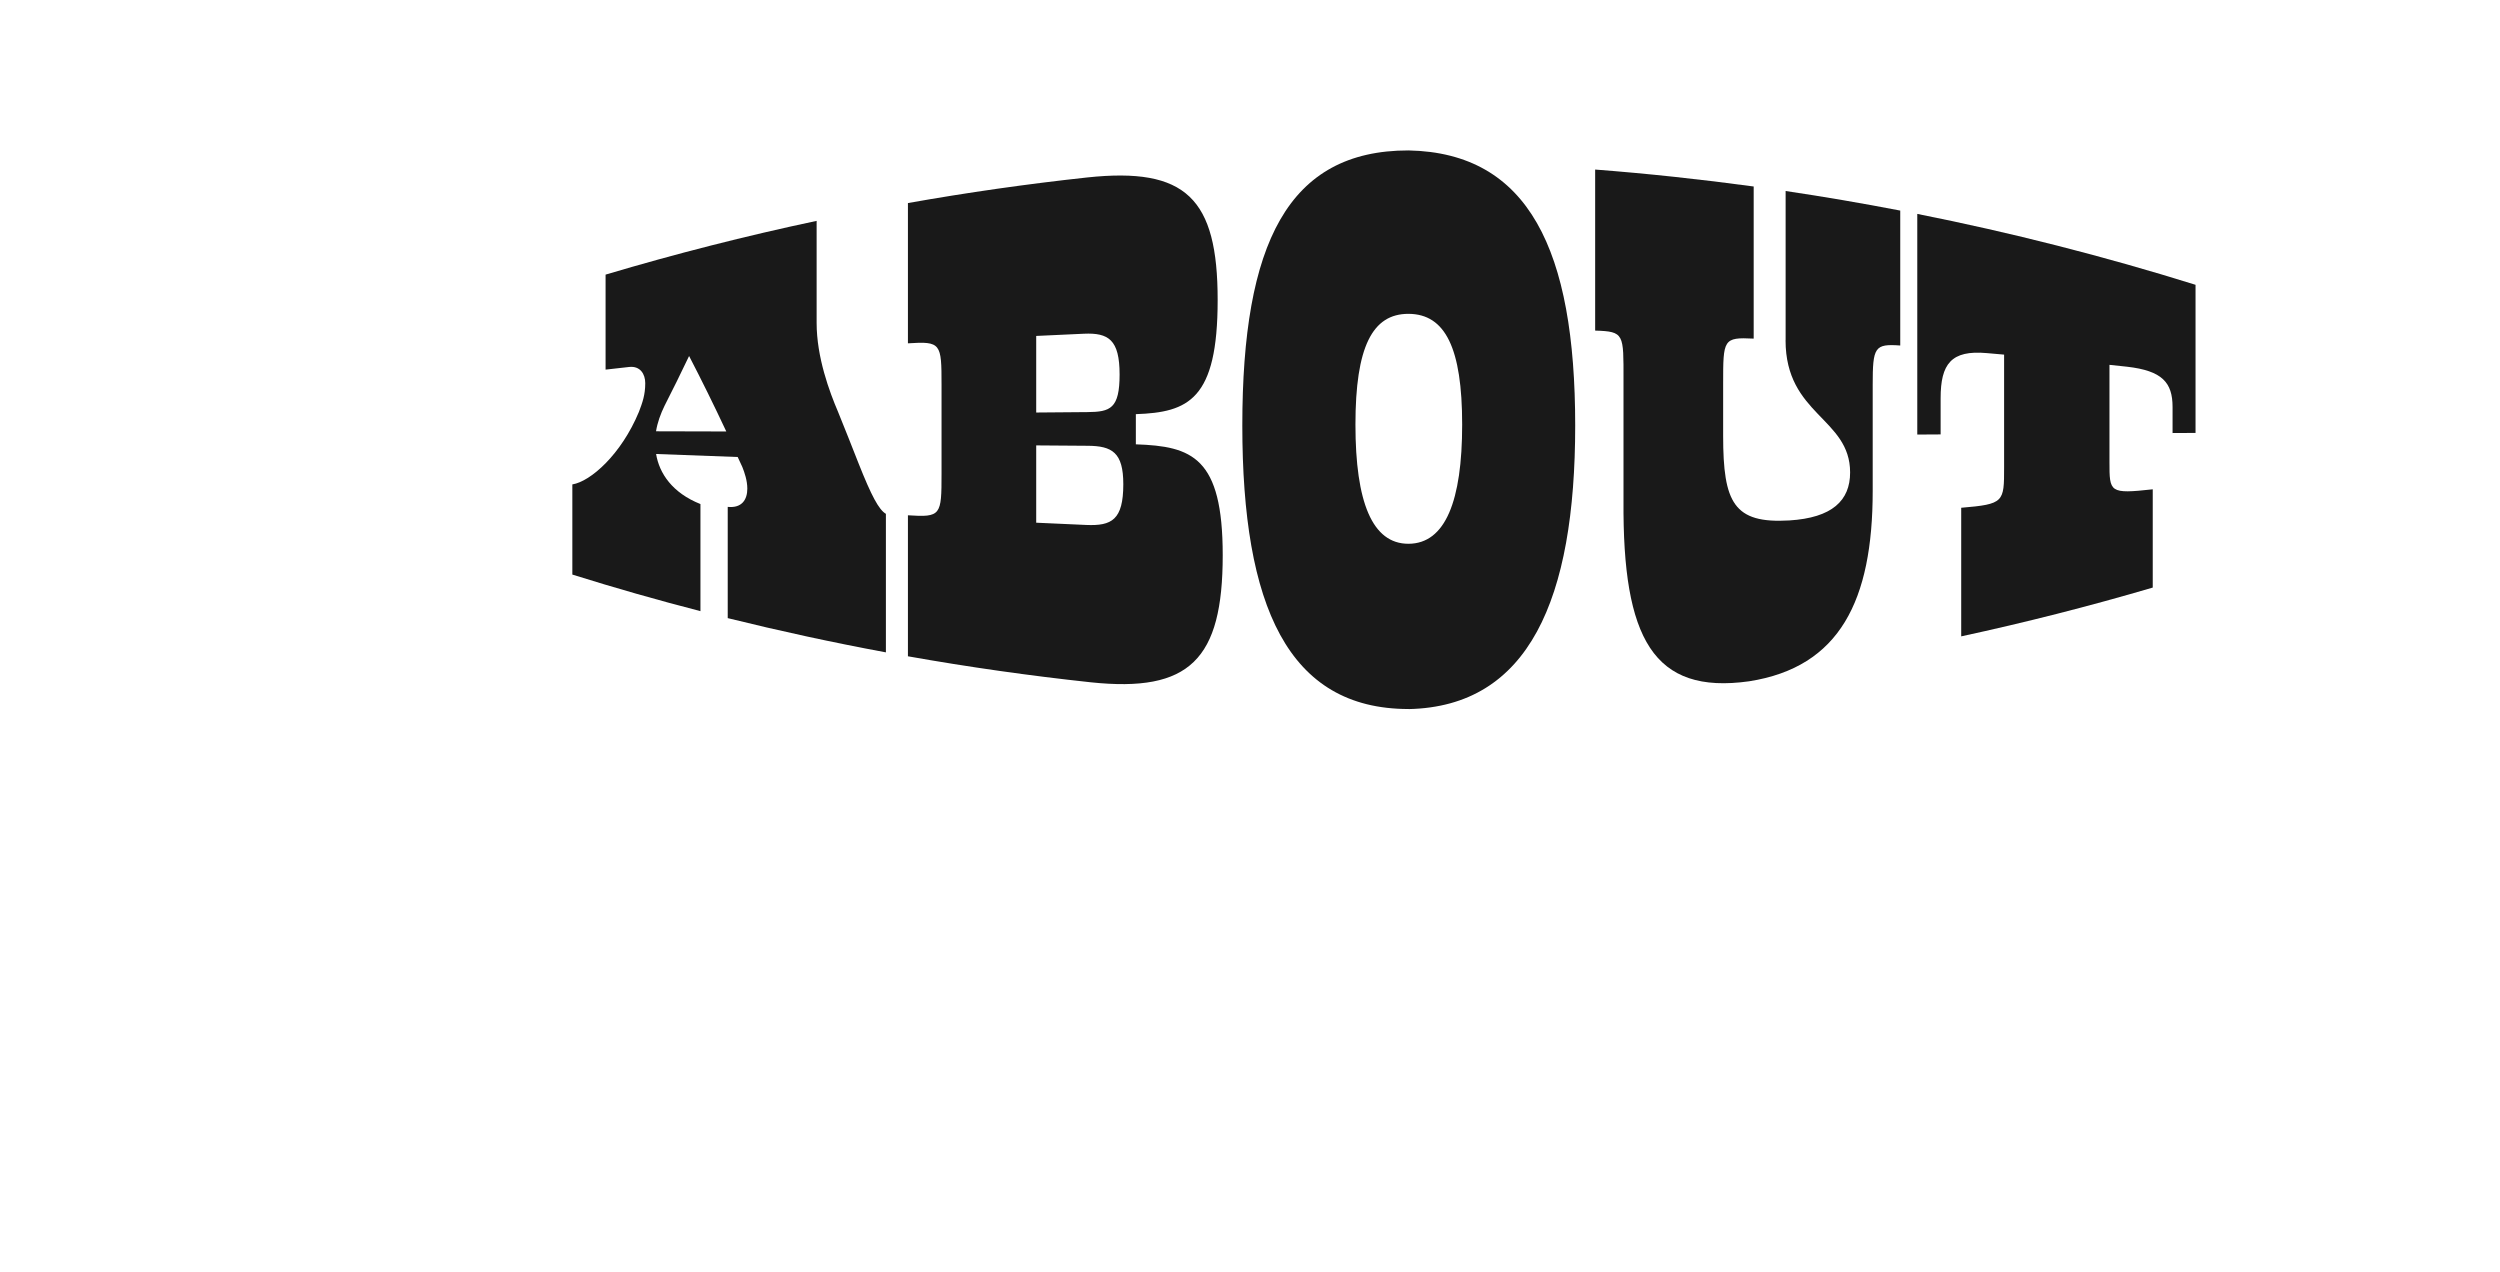 <svg width="112" height="57" viewBox="0 0 112 57" fill="none" xmlns="http://www.w3.org/2000/svg">
<g filter="url(#filter0_dddd_2613_4428)">
<path d="M62 36.967C88.075 36.967 109.213 29.035 109.213 19.252C109.213 9.468 88.075 1.536 62 1.536C35.925 1.536 14.787 9.468 14.787 19.252C14.787 29.035 35.925 36.967 62 36.967Z" fill="url(#paint0_radial_2613_4428)"/>
</g>
<path d="M31.38 27.38C29.455 26.882 27.541 26.337 25.641 25.741V21.702C26.464 21.57 27.836 20.35 28.623 18.453C28.786 18.026 28.907 17.686 28.907 17.166C28.907 16.761 28.684 16.382 28.179 16.441C27.827 16.48 27.479 16.519 27.13 16.559V12.303C30.256 11.373 33.409 10.569 36.585 9.895V14.468C36.585 16.005 37.159 17.551 37.549 18.462C37.85 19.204 38.151 19.962 38.454 20.735C39.05 22.242 39.379 22.84 39.688 23.02V29.226C37.313 28.785 34.952 28.273 32.602 27.692V22.708C33.235 22.773 33.48 22.385 33.48 21.89C33.48 21.534 33.356 21.168 33.255 20.918C33.187 20.769 33.12 20.62 33.049 20.474C31.827 20.432 30.607 20.387 29.393 20.339C29.536 21.207 30.121 22.082 31.38 22.582V27.383V27.38ZM29.39 19.322C30.436 19.322 31.487 19.327 32.538 19.33C31.981 18.144 31.425 17.014 30.871 15.949C30.506 16.716 30.14 17.458 29.775 18.172C29.592 18.546 29.452 18.934 29.39 19.322Z" fill="#191919"/>
<path d="M40.675 29.404V23.085C42.159 23.183 42.181 23.085 42.181 21.233V17.233C42.181 15.384 42.159 15.283 40.675 15.381V9.097C43.339 8.624 46.018 8.242 48.705 7.95C53.131 7.478 54.554 8.883 54.551 13.445C54.551 17.908 53.238 18.473 50.886 18.554V19.906C53.404 19.991 54.778 20.48 54.778 24.873C54.778 29.552 53.294 31.034 48.868 30.567C46.124 30.272 43.393 29.884 40.672 29.401L40.675 29.404ZM46.422 15.05V18.481C47.19 18.476 47.957 18.467 48.724 18.462C49.742 18.453 50.158 18.307 50.158 16.778C50.158 15.213 49.657 14.903 48.559 14.951C47.845 14.982 47.133 15.013 46.422 15.05ZM46.422 19.951V23.417C47.17 23.453 47.915 23.487 48.663 23.518C49.804 23.566 50.324 23.293 50.324 21.691C50.324 20.269 49.823 19.977 48.724 19.971C47.957 19.965 47.187 19.96 46.422 19.954V19.951Z" fill="#191919"/>
<path d="M63.104 31.764C57.7 31.764 55.656 27.141 55.656 19.063C55.656 10.909 57.7 6.736 63.104 6.739C68.49 6.848 70.569 11.202 70.569 19.066C70.569 26.854 68.49 31.655 63.104 31.767V31.764ZM63.104 14.06C61.477 14.055 60.724 15.55 60.724 19.021C60.724 22.492 61.474 24.367 63.104 24.361C64.754 24.353 65.505 22.439 65.505 19.021C65.505 15.603 64.754 14.069 63.104 14.06Z" fill="#191919"/>
<path d="M79.996 15.243V8.557C81.713 8.813 83.425 9.105 85.131 9.434V15.479C83.979 15.395 83.897 15.55 83.897 17.242V21.994C83.897 26.907 82.419 29.887 78.36 30.522C74.068 31.126 72.691 28.608 72.733 22.441V17.014C72.733 14.962 72.775 14.85 71.463 14.811V7.596C73.835 7.778 76.204 8.034 78.565 8.355V15.17C77.199 15.1 77.197 15.21 77.197 17.177V19.532C77.197 22.523 77.674 23.462 80.159 23.316C82.081 23.198 82.885 22.425 82.885 21.168C82.885 18.72 79.996 18.596 79.993 15.246L79.996 15.243Z" fill="#191919"/>
<path d="M98.357 19.395C98.014 19.395 97.674 19.4 97.331 19.4V18.234C97.331 17.14 96.87 16.609 95.293 16.429C95.029 16.401 94.768 16.373 94.504 16.345V20.702C94.504 22.056 94.504 22.135 96.443 21.921C96.443 23.389 96.443 24.856 96.443 26.323C93.604 27.158 90.743 27.886 87.862 28.509V22.748C89.787 22.585 89.784 22.498 89.784 20.932V15.887C89.526 15.864 89.267 15.842 89.009 15.819C87.412 15.676 86.94 16.303 86.94 17.84V19.462C86.592 19.462 86.243 19.465 85.894 19.468V9.583C90.091 10.418 94.253 11.477 98.36 12.759V19.395H98.357Z" fill="#191919"/>
<defs>
<filter id="filter0_dddd_2613_4428" x="0.787" y="0.536" width="110.426" height="56.431" filterUnits="userSpaceOnUse" color-interpolation-filters="sRGB">
<feFlood flood-opacity="0" result="BackgroundImageFix"/>
<feColorMatrix in="SourceAlpha" type="matrix" values="0 0 0 0 0 0 0 0 0 0 0 0 0 0 0 0 0 0 127 0" result="hardAlpha"/>
<feOffset dx="-1" dy="1"/>
<feGaussianBlur stdDeviation="1"/>
<feColorMatrix type="matrix" values="0 0 0 0 0.561 0 0 0 0 0.561 0 0 0 0 0.561 0 0 0 0.1 0"/>
<feBlend mode="normal" in2="BackgroundImageFix" result="effect1_dropShadow_2613_4428"/>
<feColorMatrix in="SourceAlpha" type="matrix" values="0 0 0 0 0 0 0 0 0 0 0 0 0 0 0 0 0 0 127 0" result="hardAlpha"/>
<feOffset dx="-2" dy="4"/>
<feGaussianBlur stdDeviation="2"/>
<feColorMatrix type="matrix" values="0 0 0 0 0.561 0 0 0 0 0.561 0 0 0 0 0.561 0 0 0 0.09 0"/>
<feBlend mode="normal" in2="effect1_dropShadow_2613_4428" result="effect2_dropShadow_2613_4428"/>
<feColorMatrix in="SourceAlpha" type="matrix" values="0 0 0 0 0 0 0 0 0 0 0 0 0 0 0 0 0 0 127 0" result="hardAlpha"/>
<feOffset dx="-5" dy="8"/>
<feGaussianBlur stdDeviation="2.5"/>
<feColorMatrix type="matrix" values="0 0 0 0 0.561 0 0 0 0 0.561 0 0 0 0 0.561 0 0 0 0.05 0"/>
<feBlend mode="normal" in2="effect2_dropShadow_2613_4428" result="effect3_dropShadow_2613_4428"/>
<feColorMatrix in="SourceAlpha" type="matrix" values="0 0 0 0 0 0 0 0 0 0 0 0 0 0 0 0 0 0 127 0" result="hardAlpha"/>
<feOffset dx="-8" dy="14"/>
<feGaussianBlur stdDeviation="3"/>
<feColorMatrix type="matrix" values="0 0 0 0 0.561 0 0 0 0 0.561 0 0 0 0 0.561 0 0 0 0.01 0"/>
<feBlend mode="normal" in2="effect3_dropShadow_2613_4428" result="effect4_dropShadow_2613_4428"/>
<feBlend mode="normal" in="SourceGraphic" in2="effect4_dropShadow_2613_4428" result="shape"/>
</filter>
<radialGradient id="paint0_radial_2613_4428" cx="0" cy="0" r="1" gradientUnits="userSpaceOnUse" gradientTransform="translate(62 19.252) rotate(156.35) scale(44.162 32.885)">
<stop stop-color="white"/>
<stop offset="1" stop-color="white" stop-opacity="0.95"/>
</radialGradient>
</defs>
</svg>
